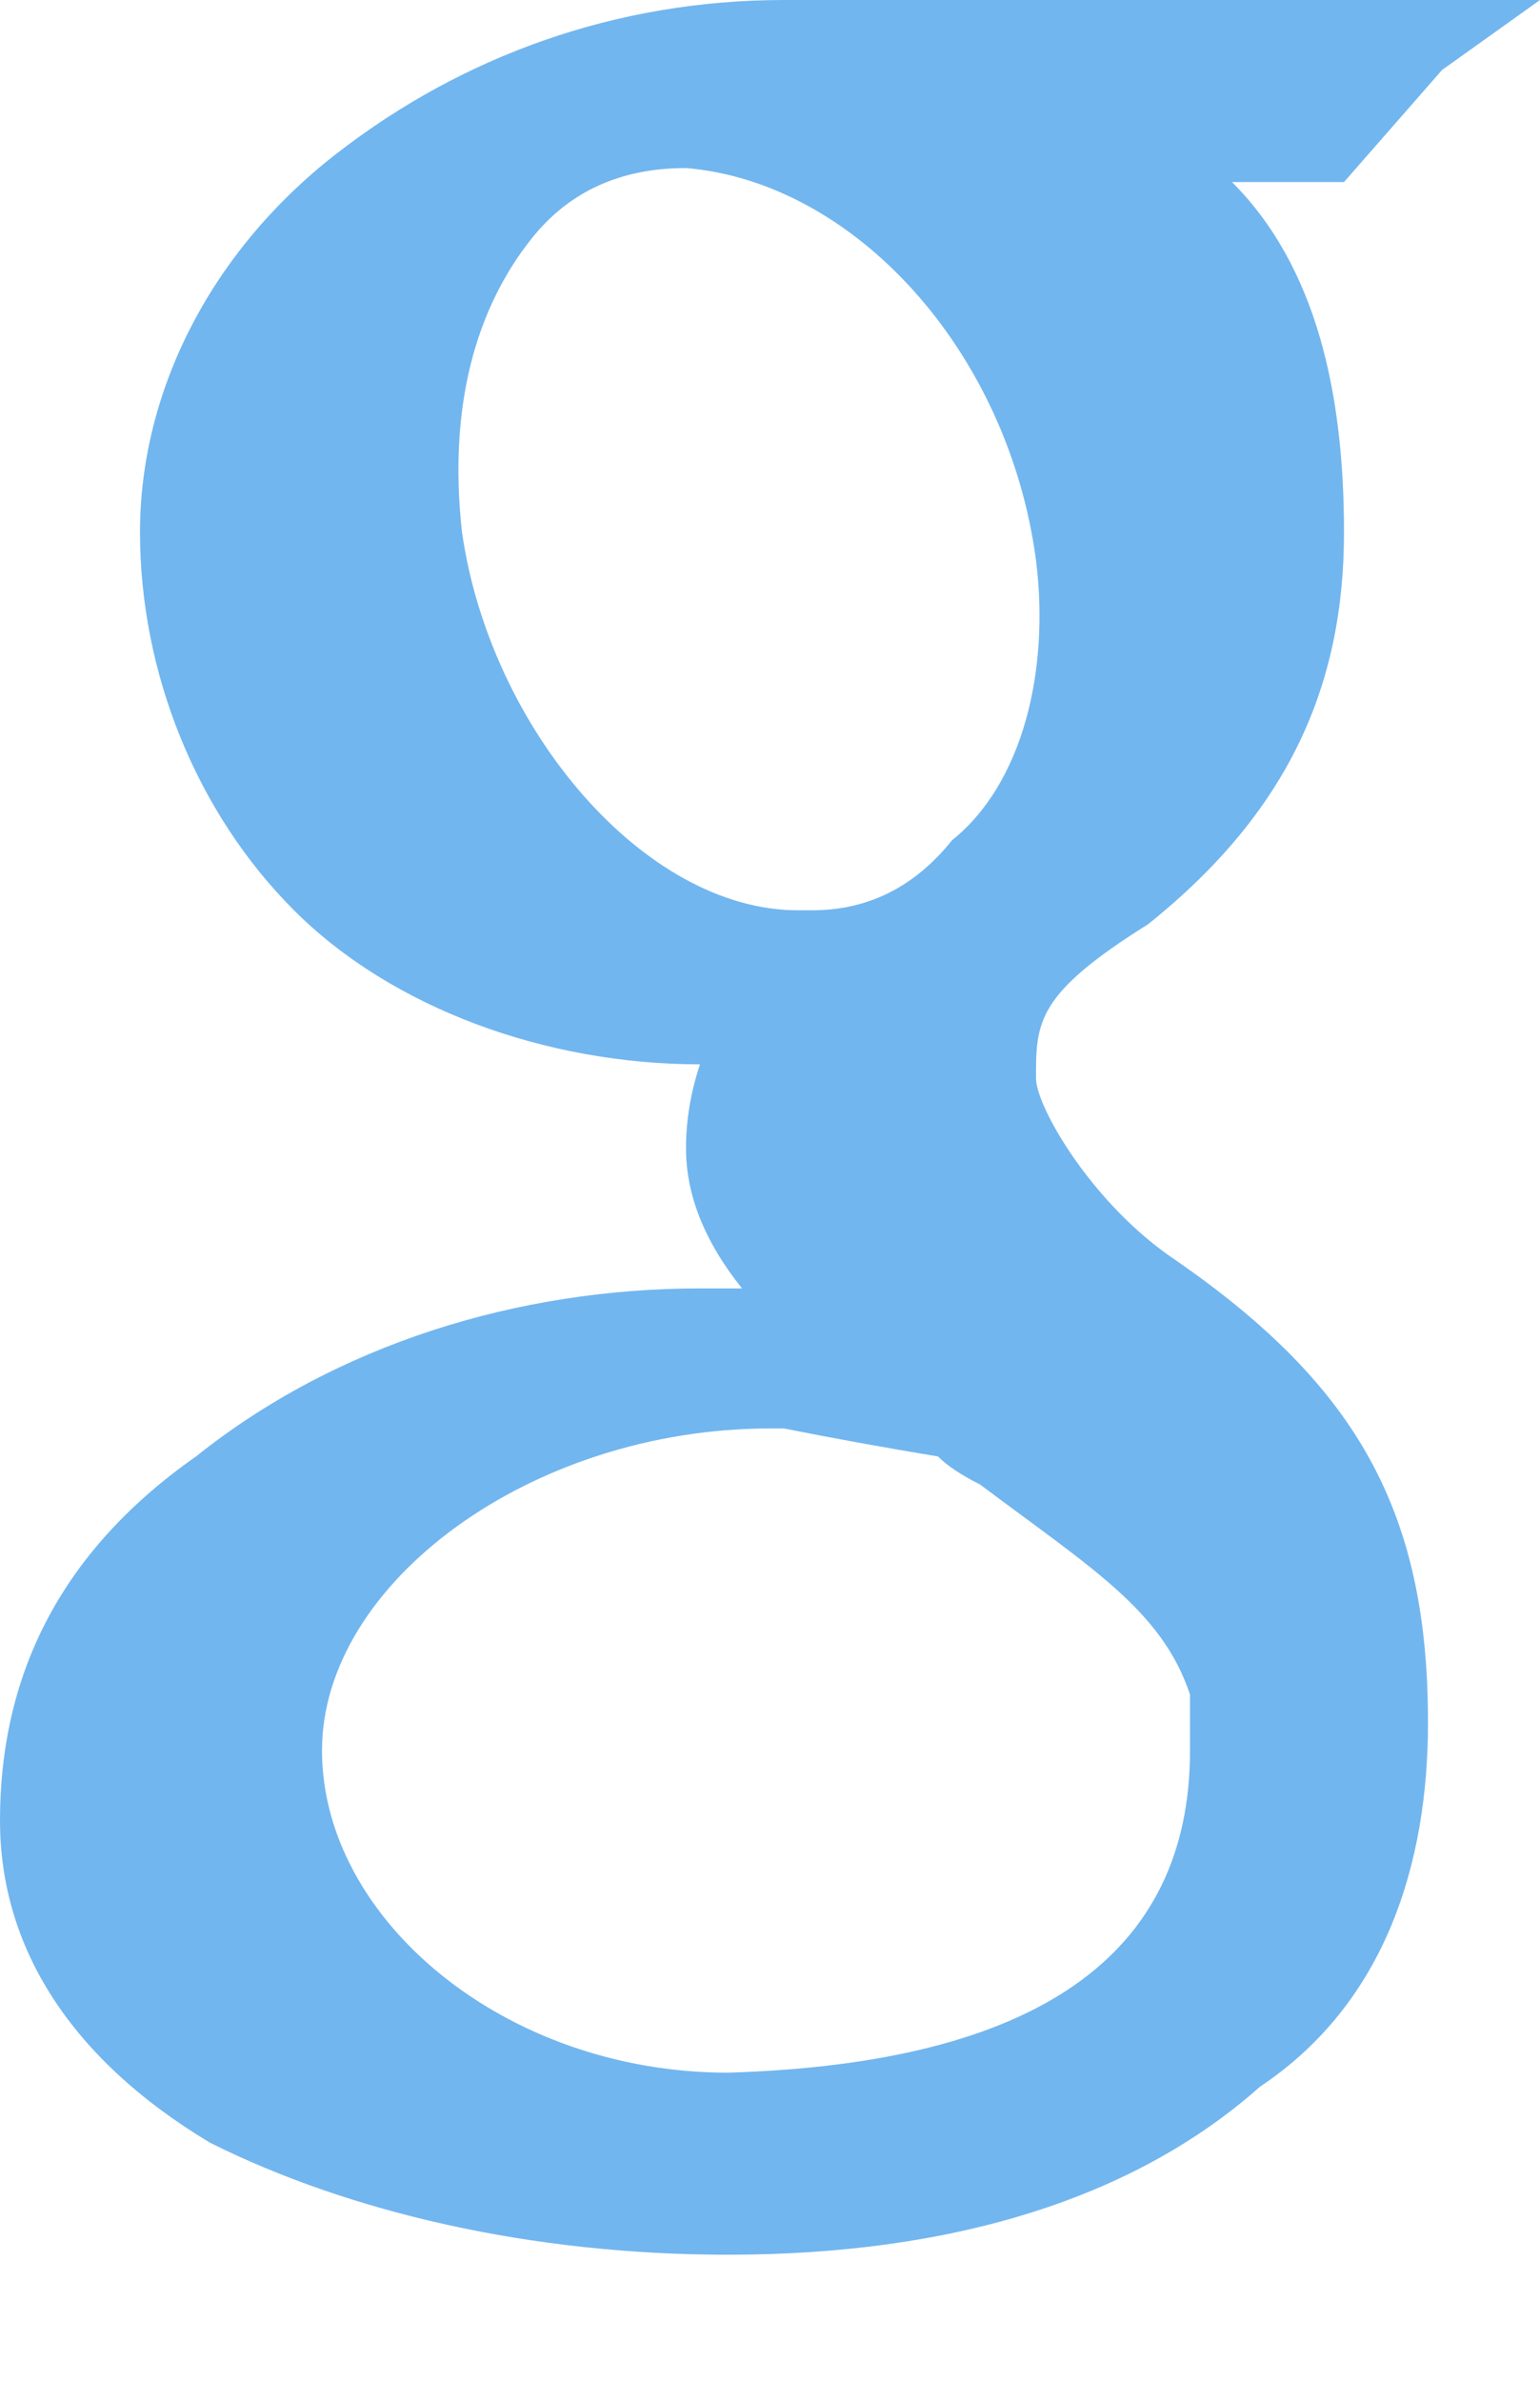 <svg version="1.2" xmlns="http://www.w3.org/2000/svg" viewBox="0 0 11 17" width="11" height="17"><style>.a{fill:#72b6ef}</style><path class="a" d="m5.2 16.1c-1.4 0-2.7-0.3-3.7-0.8-1-0.6-1.5-1.4-1.5-2.3 0-1 0.4-1.9 1.4-2.6 1-0.8 2.3-1.2 3.6-1.2q0.2 0 0.3 0-0.4-0.5-0.4-1 0-0.3 0.1-0.6 0 0 0 0c-1.1 0-2.2-0.4-2.9-1.1-0.7-0.7-1.1-1.7-1.1-2.7 0-1 0.5-2 1.4-2.7 0.9-0.7 2-1.1 3.2-1.1h4.5 0.9l-0.7 0.5-0.7 0.8h-0.1-0.1-0.6c0.6 0.6 0.8 1.5 0.8 2.5 0 1.1-0.4 2-1.4 2.8-0.8 0.5-0.8 0.7-0.8 1.1 0 0.2 0.4 0.9 1 1.3 1.3 0.9 1.8 1.8 1.8 3.3 0 1-0.3 2-1.2 2.6-0.9 0.8-2.2 1.2-3.8 1.2zm0.3-5.9c-1.7 0-3.2 1.1-3.2 2.3 0 1.2 1.3 2.3 2.9 2.3q3.3-0.1 3.3-2.3 0-0.2 0-0.4c-0.2-0.6-0.7-0.9-1.5-1.5q-0.2-0.1-0.3-0.2-0.6-0.1-1.1-0.2h-0.1zm-0.6-9q-0.7 0-1.1 0.5c-0.4 0.5-0.6 1.2-0.5 2.1 0.2 1.4 1.3 2.7 2.4 2.7q0.1 0 0.1 0 0.6 0 1-0.5c0.5-0.4 0.7-1.2 0.6-2-0.2-1.5-1.3-2.7-2.5-2.8q0 0 0 0z"/></svg>
